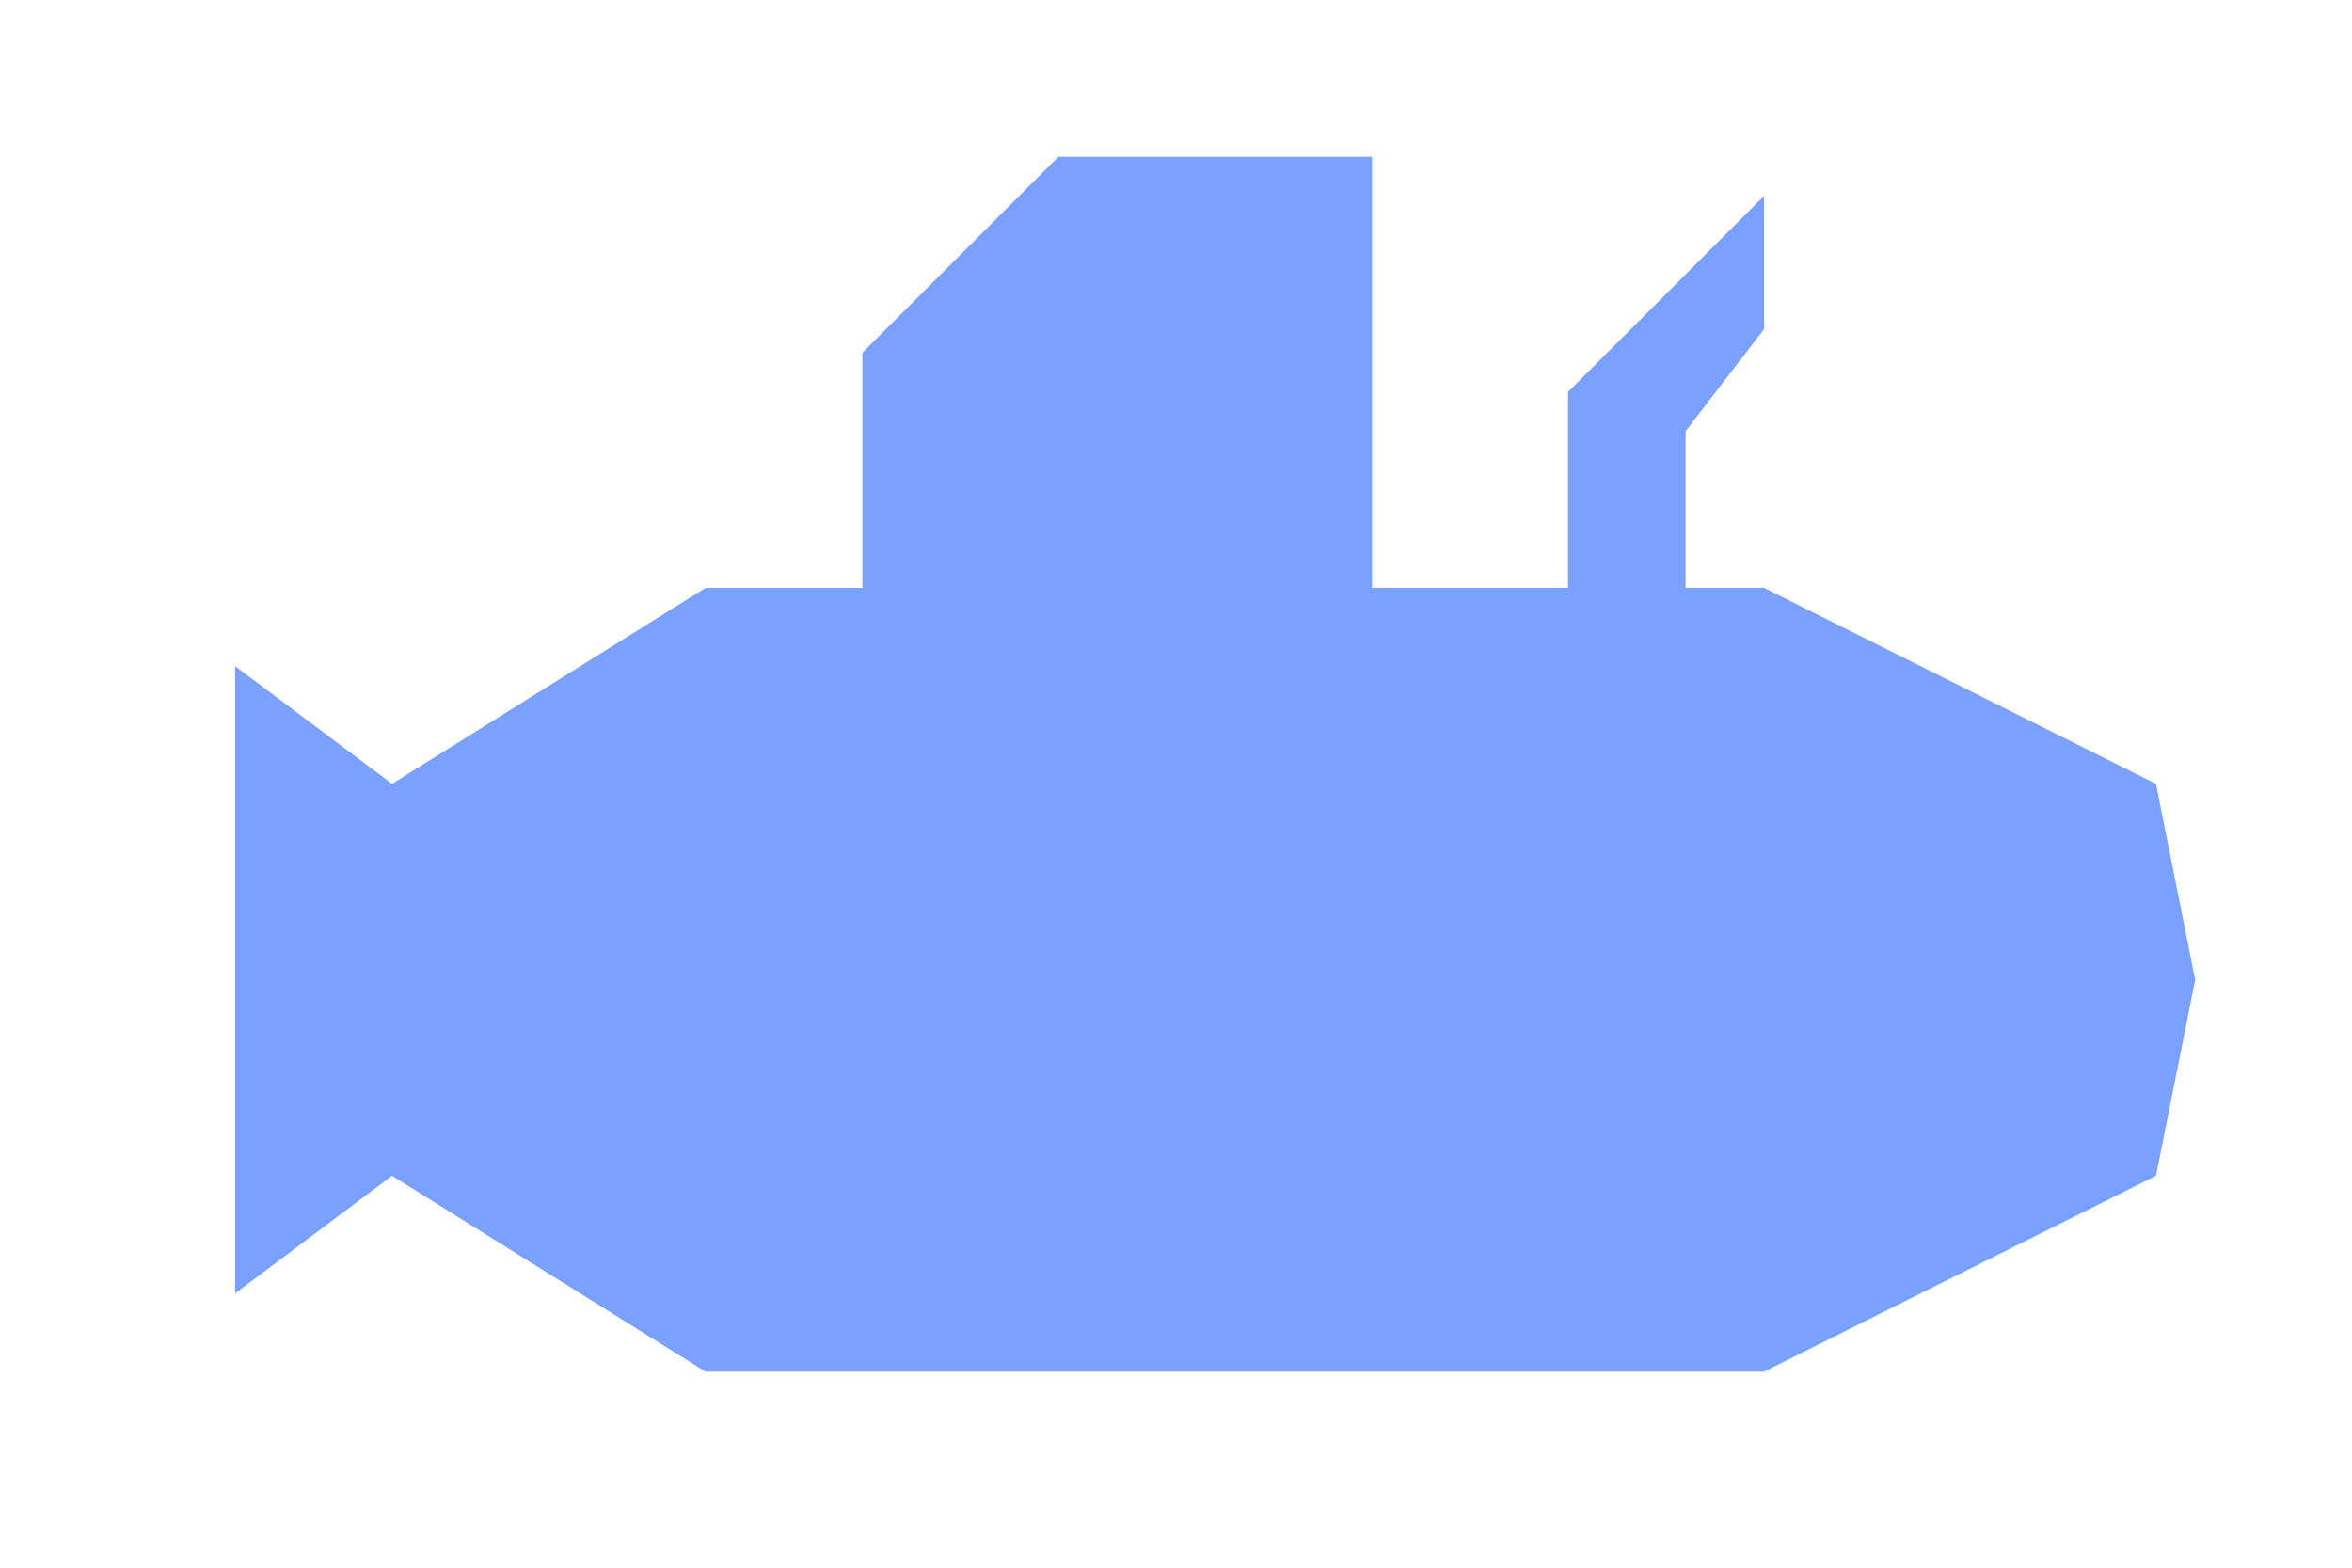 <?xml version="1.0" encoding="UTF-8" standalone="no"?>
<!-- Created with Inkscape (http://www.inkscape.org/) -->

<svg
   xmlns:dc="http://purl.org/dc/elements/1.1/"
   xmlns:cc="http://creativecommons.org/ns#"
   xmlns:rdf="http://www.w3.org/1999/02/22-rdf-syntax-ns#"
   xmlns:svg="http://www.w3.org/2000/svg"
   xmlns="http://www.w3.org/2000/svg"
   xmlns:sodipodi="http://sodipodi.sourceforge.net/DTD/sodipodi-0.dtd"
   xmlns:inkscape="http://www.inkscape.org/namespaces/inkscape"
   width="600"
   height="400"
   id="svg2"
   version="1.1"
   inkscape:version="0.48.0 r9654"
   sodipodi:docname="submarine1.svg">
  <defs
     id="defs4">
    <linearGradient
       id="linearGradient3610">
      <stop
         style="stop-color:#80a4f8;stop-opacity:1;"
         offset="0"
         id="stop3612" />
      <stop
         style="stop-color:#3cc0ff;stop-opacity:1;"
         offset="1"
         id="stop3614" />
    </linearGradient>
    <inkscape:path-effect
       effect="spiro"
       id="path-effect3594"
       is_visible="true" />
    <inkscape:perspective
       sodipodi:type="inkscape:persp3d"
       inkscape:vp_x="0 : 526.18109 : 1"
       inkscape:vp_y="0 : 1000 : 0"
       inkscape:vp_z="744.09448 : 526.18109 : 1"
       inkscape:persp3d-origin="372.04724 : 350.78739 : 1"
       id="perspective10" />
  </defs>
  <sodipodi:namedview
     id="base"
     pagecolor="#ffffff"
     bordercolor="#666666"
     borderopacity="1.0"
     inkscape:pageopacity="0.0"
     inkscape:pageshadow="2"
     inkscape:zoom="1"
     inkscape:cx="312.34314"
     inkscape:cy="217.14286"
     inkscape:document-units="px"
     inkscape:current-layer="layer1"
     showgrid="true"
     showguides="true"
     inkscape:snap-bbox="false"
     inkscape:window-width="1400"
     inkscape:window-height="1000"
     inkscape:window-x="-1"
     inkscape:window-y="0"
     inkscape:window-maximized="1"
     inkscape:snap-global="true"
     inkscape:object-nodes="true"
     inkscape:object-paths="true"
     inkscape:guide-bbox="true">
    <inkscape:grid
       type="xygrid"
       id="grid3590"
       empspacing="5"
       visible="true"
       enabled="true"
       snapvisiblegridlinesonly="true"
       spacingx="10px"
       spacingy="10px" />
  </sodipodi:namedview>
  <g
     inkscape:label="Layer 1"
     inkscape:groupmode="layer"
     id="layer1"
     transform="translate(0,-652.362)">
    <path
       style="fill:#7aa1ff;fill-opacity:1;stroke:none"
       d="m 270,40 -50,50 0,60 -40,0 -80,50 -40,-30 0,160 40,-30 80,50 270,0 100,-50 10,-50 -10,-50 -100,-50 -20,0 0,-40 20,-26 0,-34 -50,50 0,50 -50,0 0,-110 z"
       transform="translate(0,652.362)"
       id="path3627"
       inkscape:connector-curvature="0"
       sodipodi:nodetypes="ccccccccccccccccccccccc" />
  </g>
</svg>
